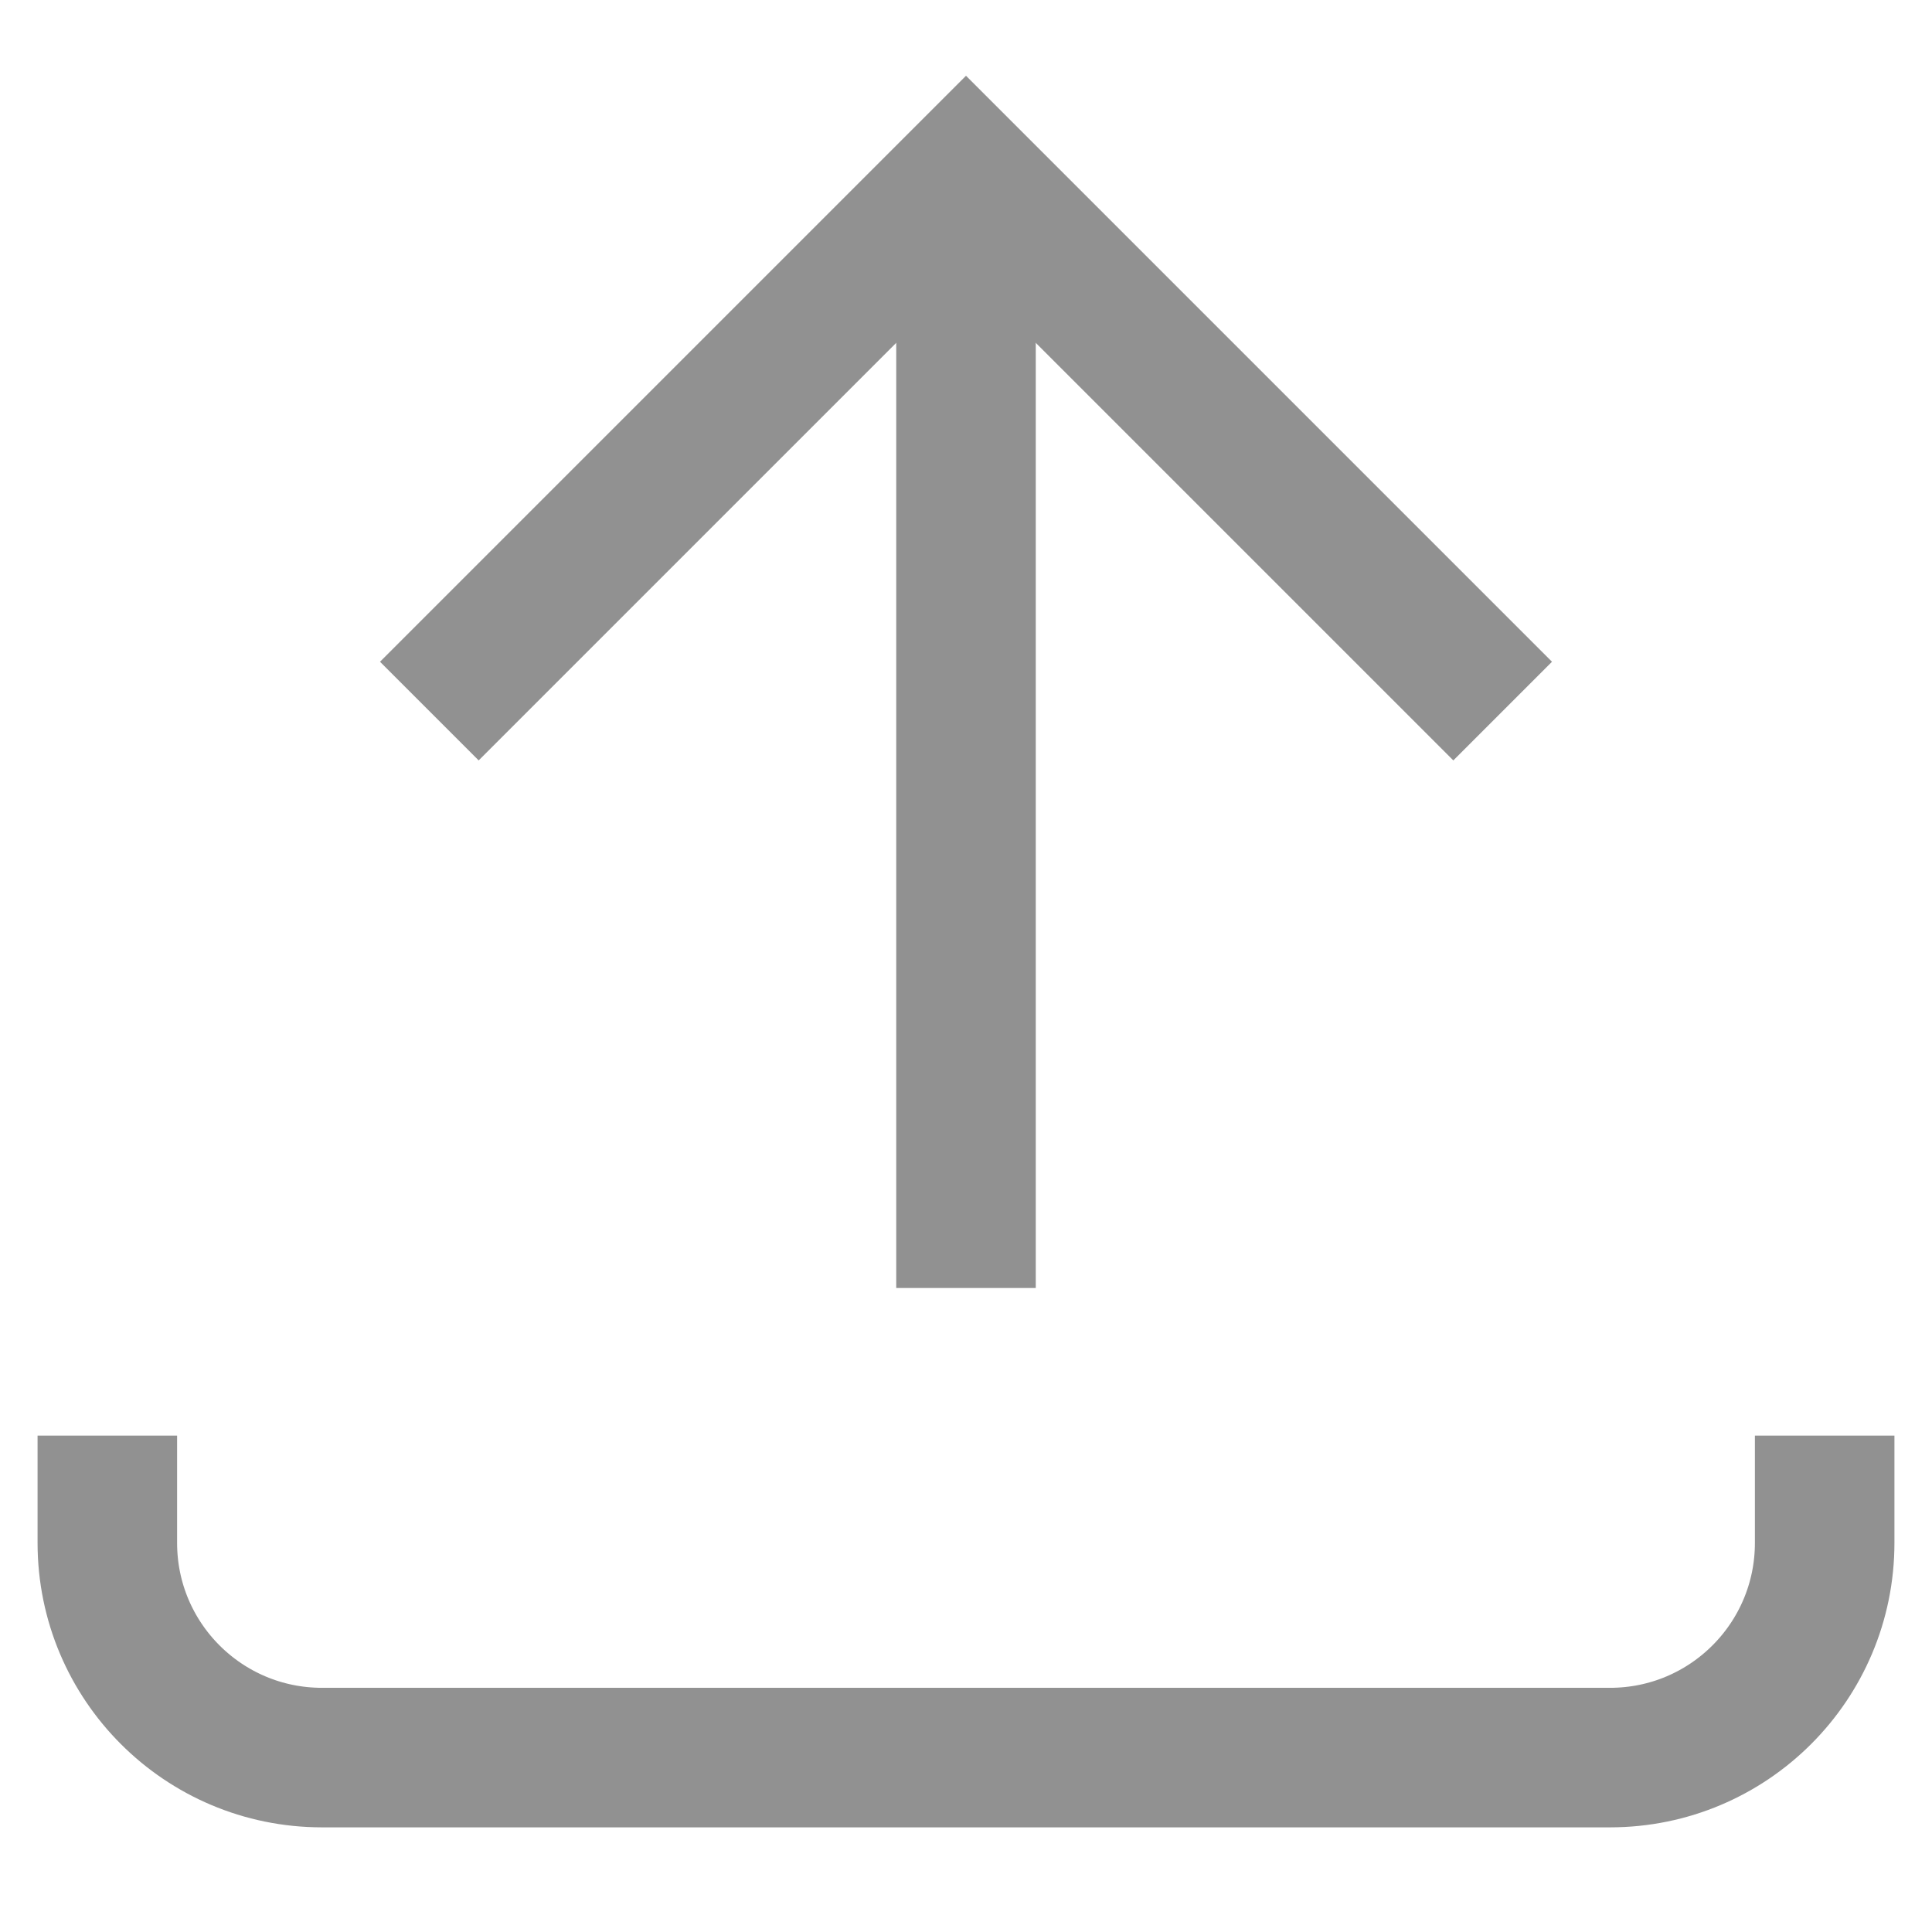 <svg width="18" height="18" viewBox="0 0 18 18" fill="none" xmlns="http://www.w3.org/2000/svg">
<g id="Group 20">
<path id="Vector" d="M17 13.375V14.375C17 15.48 16.105 16.375 15 16.375H3C1.895 16.375 1 15.48 1 14.375V13.375" stroke="#919191" stroke-width="1.3" stroke-miterlimit="10"/>
<g id="Group">
<path id="Vector_2" d="M9 2L9 12" stroke="#919191" stroke-width="1.3" stroke-miterlimit="10"/>
<path id="Vector_3" d="M14 6.625L9 1.625L4 6.625" stroke="#919191" stroke-width="1.3" stroke-miterlimit="10"/>
</g>
</g>
</svg>
